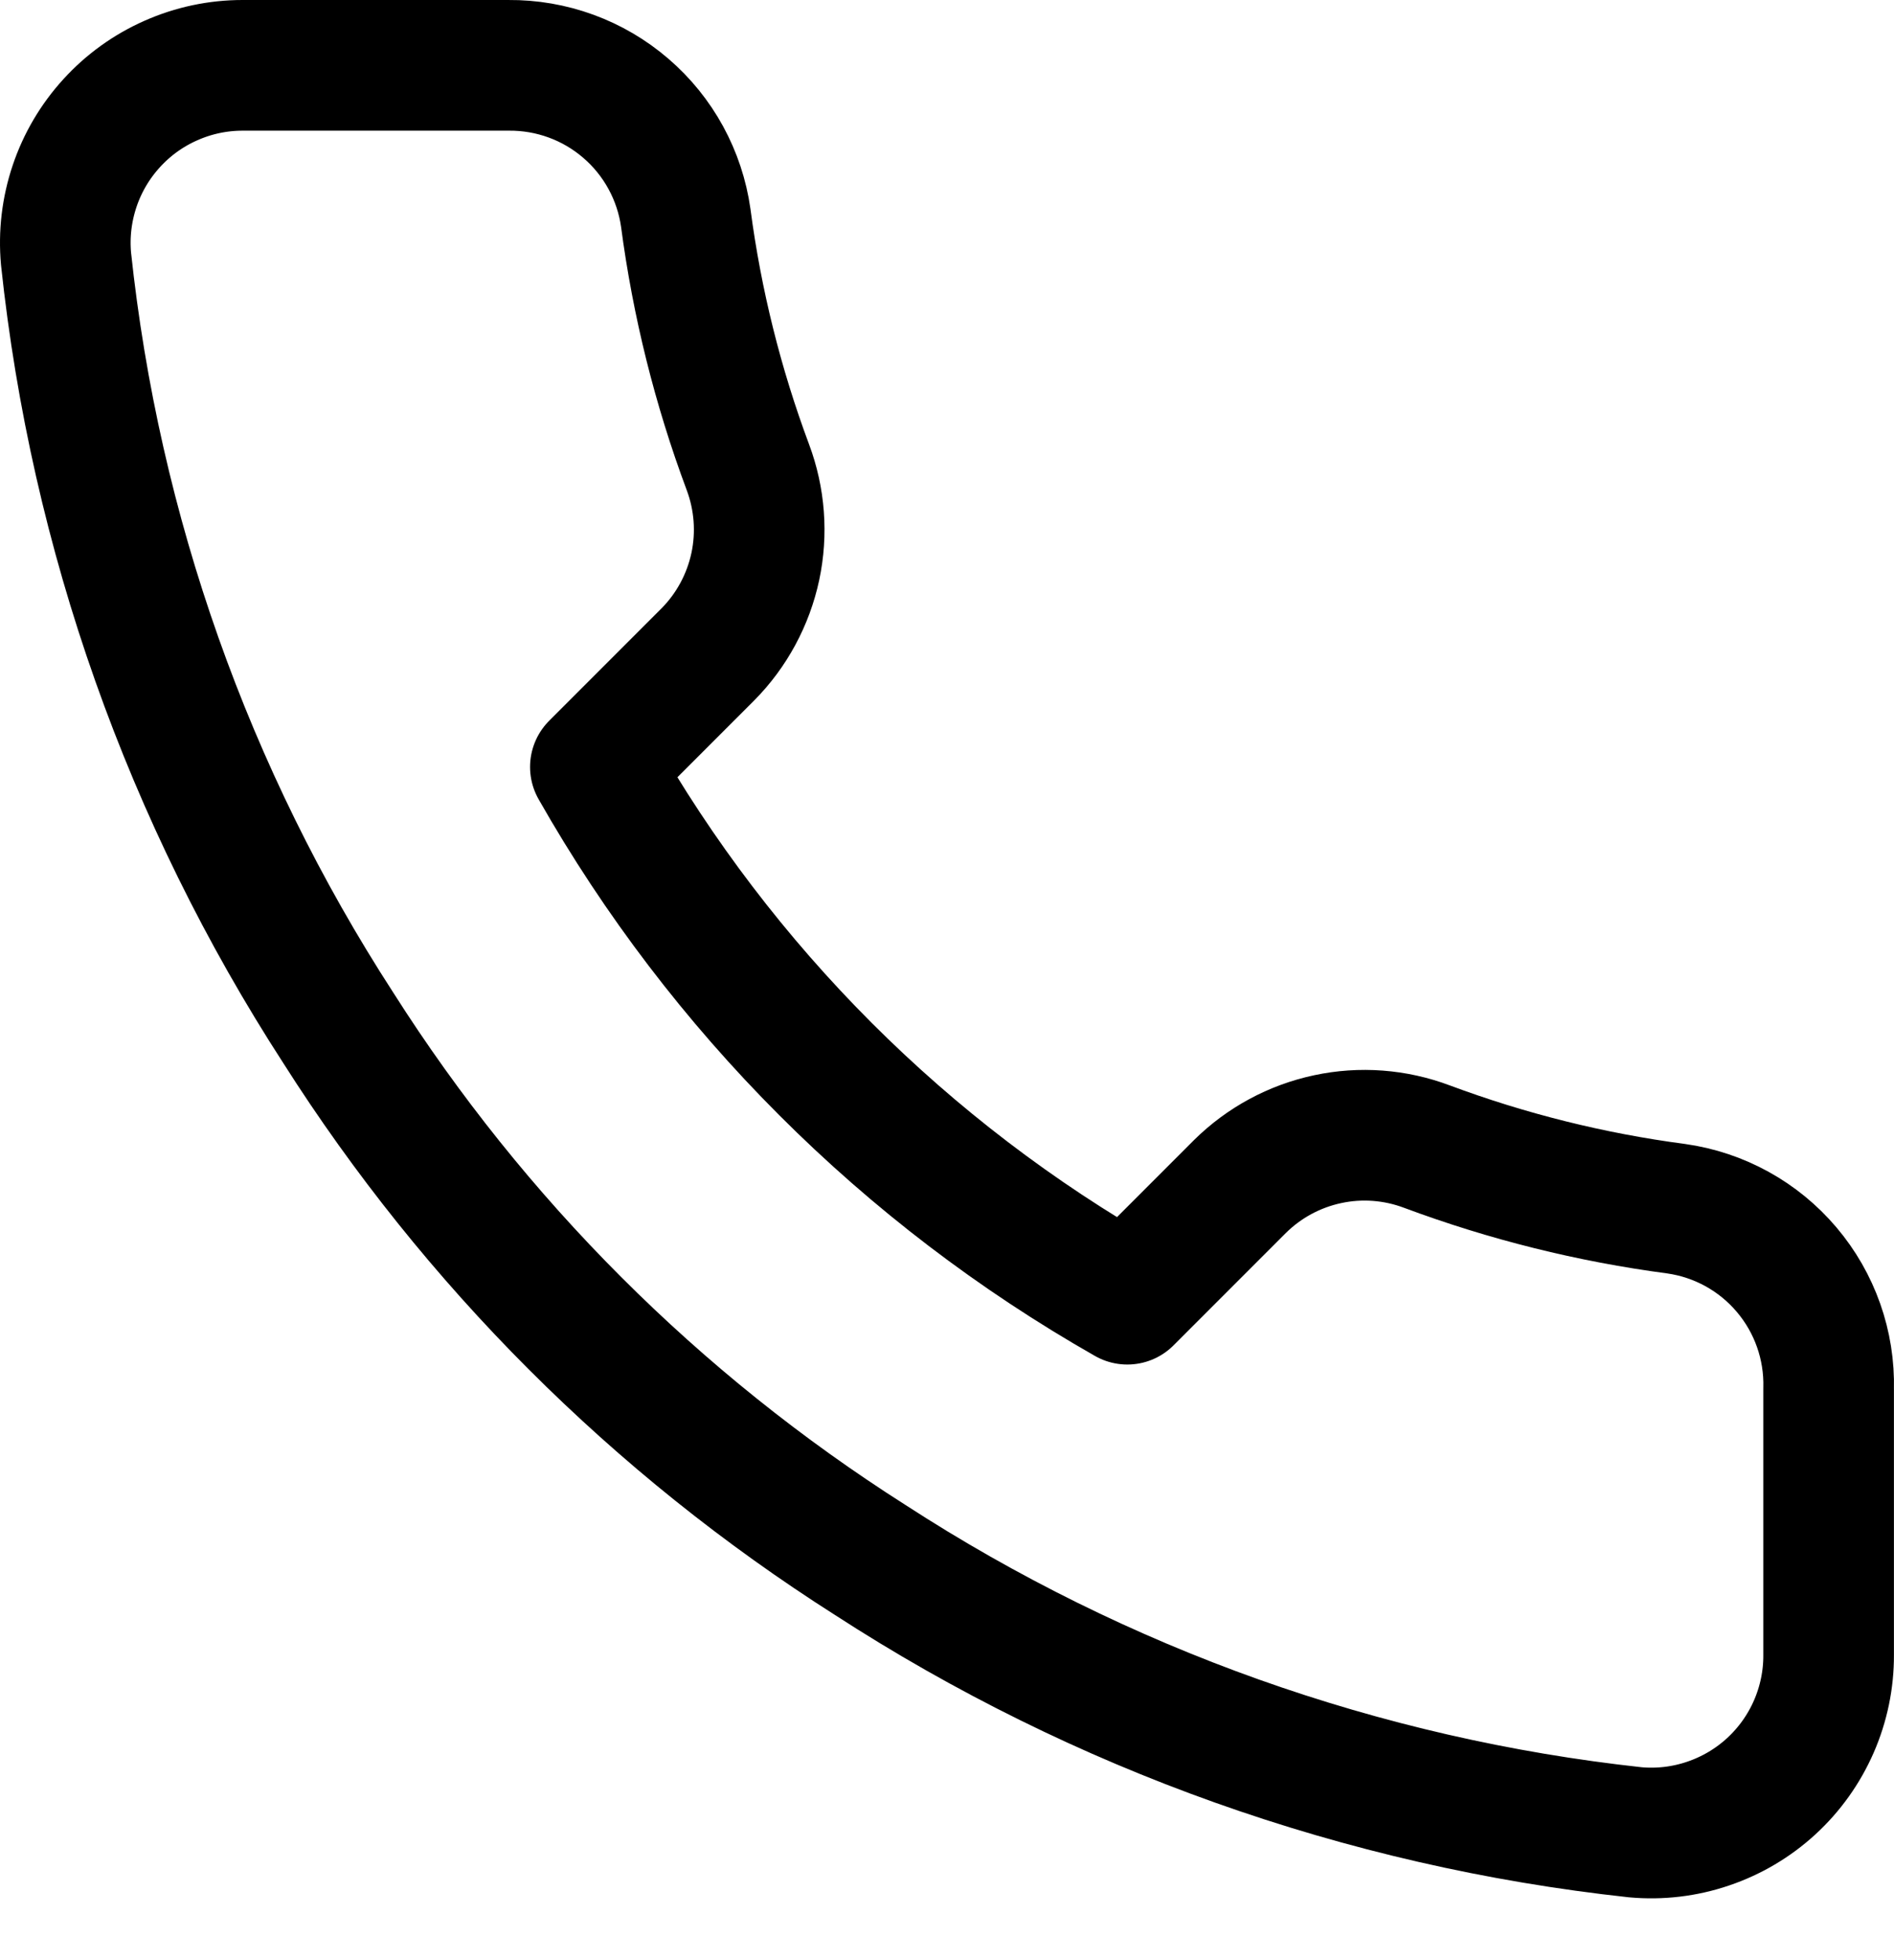<?xml version="1.0" encoding="UTF-8" standalone="no"?><svg width='29' height='30' viewBox='0 0 29 30' fill='none' xmlns='http://www.w3.org/2000/svg'>
<path d='M27.999 21.255V25.328C28.001 25.706 27.923 26.08 27.772 26.426C27.62 26.773 27.398 27.084 27.12 27.339C26.841 27.595 26.512 27.789 26.154 27.91C25.796 28.032 25.416 28.077 25.04 28.043C20.862 27.589 16.85 26.161 13.324 23.875C10.044 21.791 7.263 19.01 5.179 15.73C2.884 12.188 1.457 8.156 1.011 3.96C0.977 3.584 1.022 3.206 1.142 2.849C1.262 2.491 1.456 2.163 1.71 1.885C1.964 1.606 2.273 1.384 2.618 1.232C2.963 1.079 3.336 1 3.713 1H7.785C8.444 0.994 9.083 1.227 9.582 1.657C10.082 2.086 10.408 2.683 10.5 3.335C10.672 4.638 10.991 5.918 11.451 7.15C11.633 7.636 11.673 8.164 11.565 8.671C11.456 9.179 11.205 9.645 10.84 10.014L9.116 11.738C11.048 15.137 13.862 17.951 17.261 19.884L18.985 18.16C19.354 17.795 19.82 17.543 20.328 17.435C20.835 17.326 21.363 17.366 21.849 17.549C23.081 18.008 24.361 18.327 25.664 18.499C26.324 18.592 26.926 18.924 27.356 19.432C27.787 19.94 28.016 20.589 27.999 21.255Z' stroke='black' stroke-width='2' stroke-linecap='round' stroke-linejoin='round'/>
</svg>
